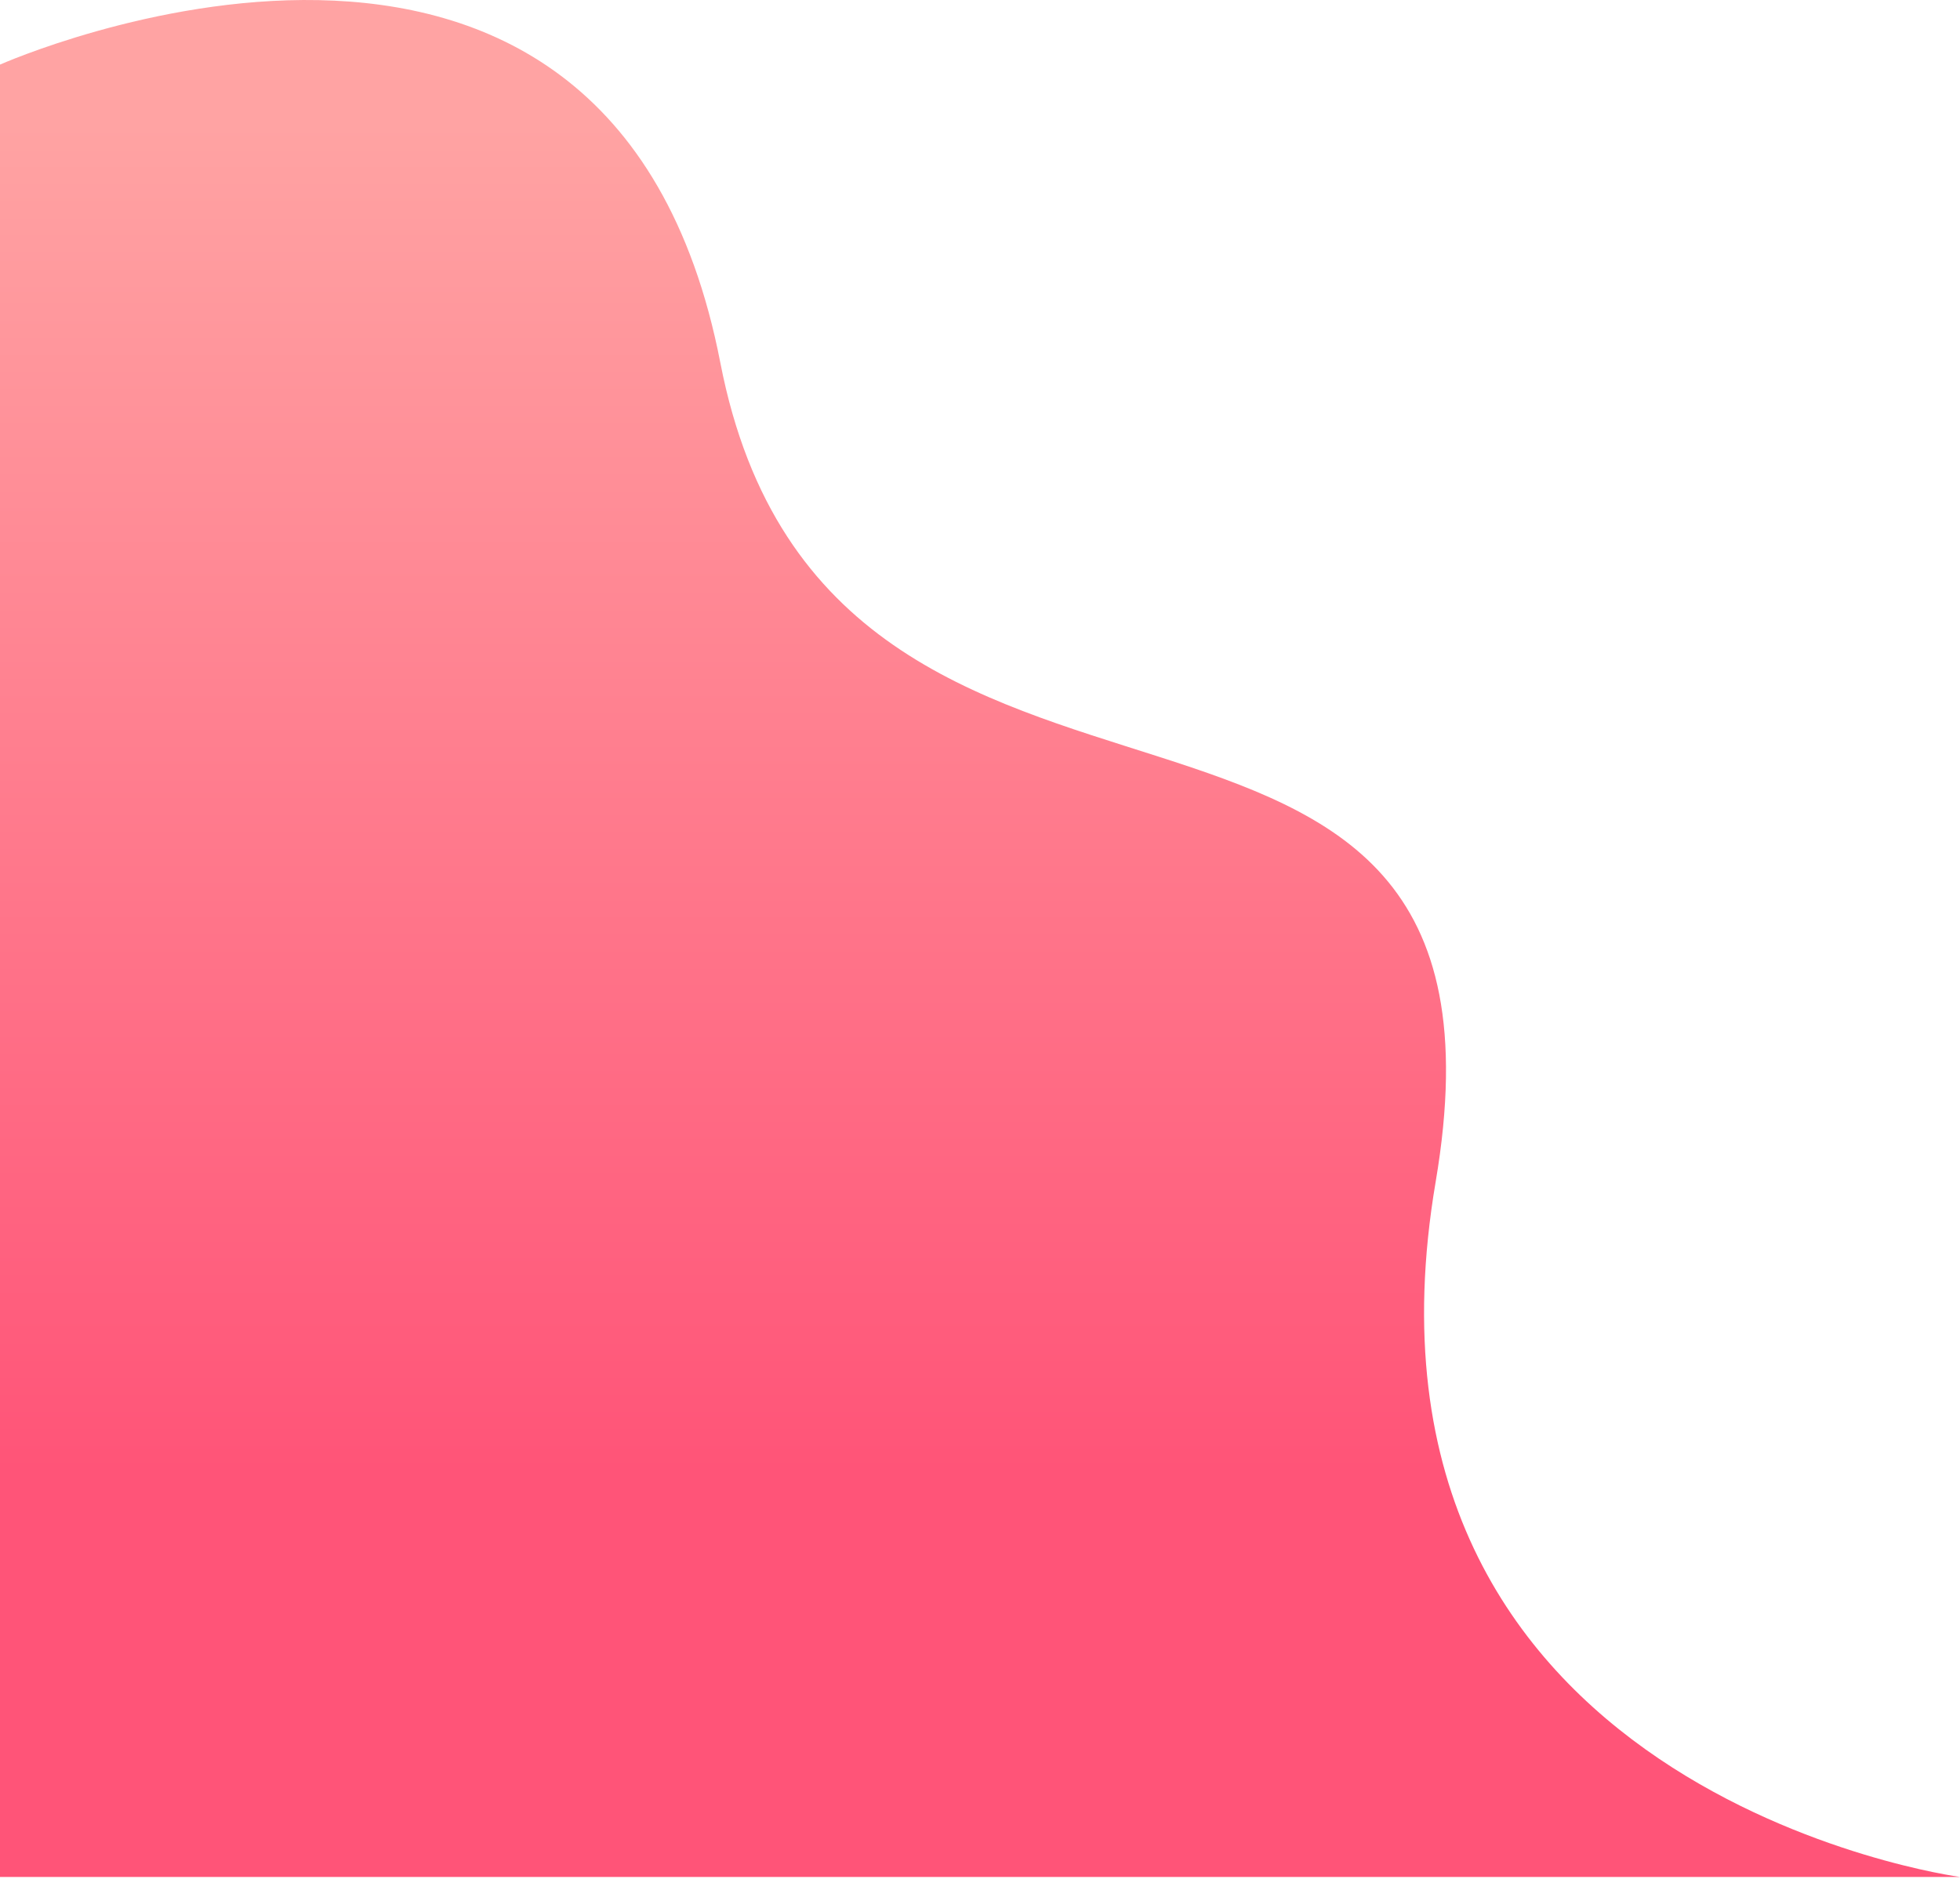 <svg width="585" height="561" viewBox="0 0 585 561" fill="none" xmlns="http://www.w3.org/2000/svg">
<path d="M0 560.286L585 560.286C585 560.286 397.5 535.286 428.5 352.786C459.5 170.286 248 278.286 215 108.286C182 -61.714 0 19.286 0 19.286L0 560.286Z" fill="url(#paint0_linear)" fill-opacity="0.9"/>
<defs>
<linearGradient id="paint0_linear" x1="313.5" y1="560.286" x2="313.5" y2="19.286" gradientUnits="userSpaceOnUse">
<stop offset="0.219" stop-color="#FF4169"/>
<stop offset="0.964" stop-color="#FF9999"/>
</linearGradient>
</defs>
</svg>
